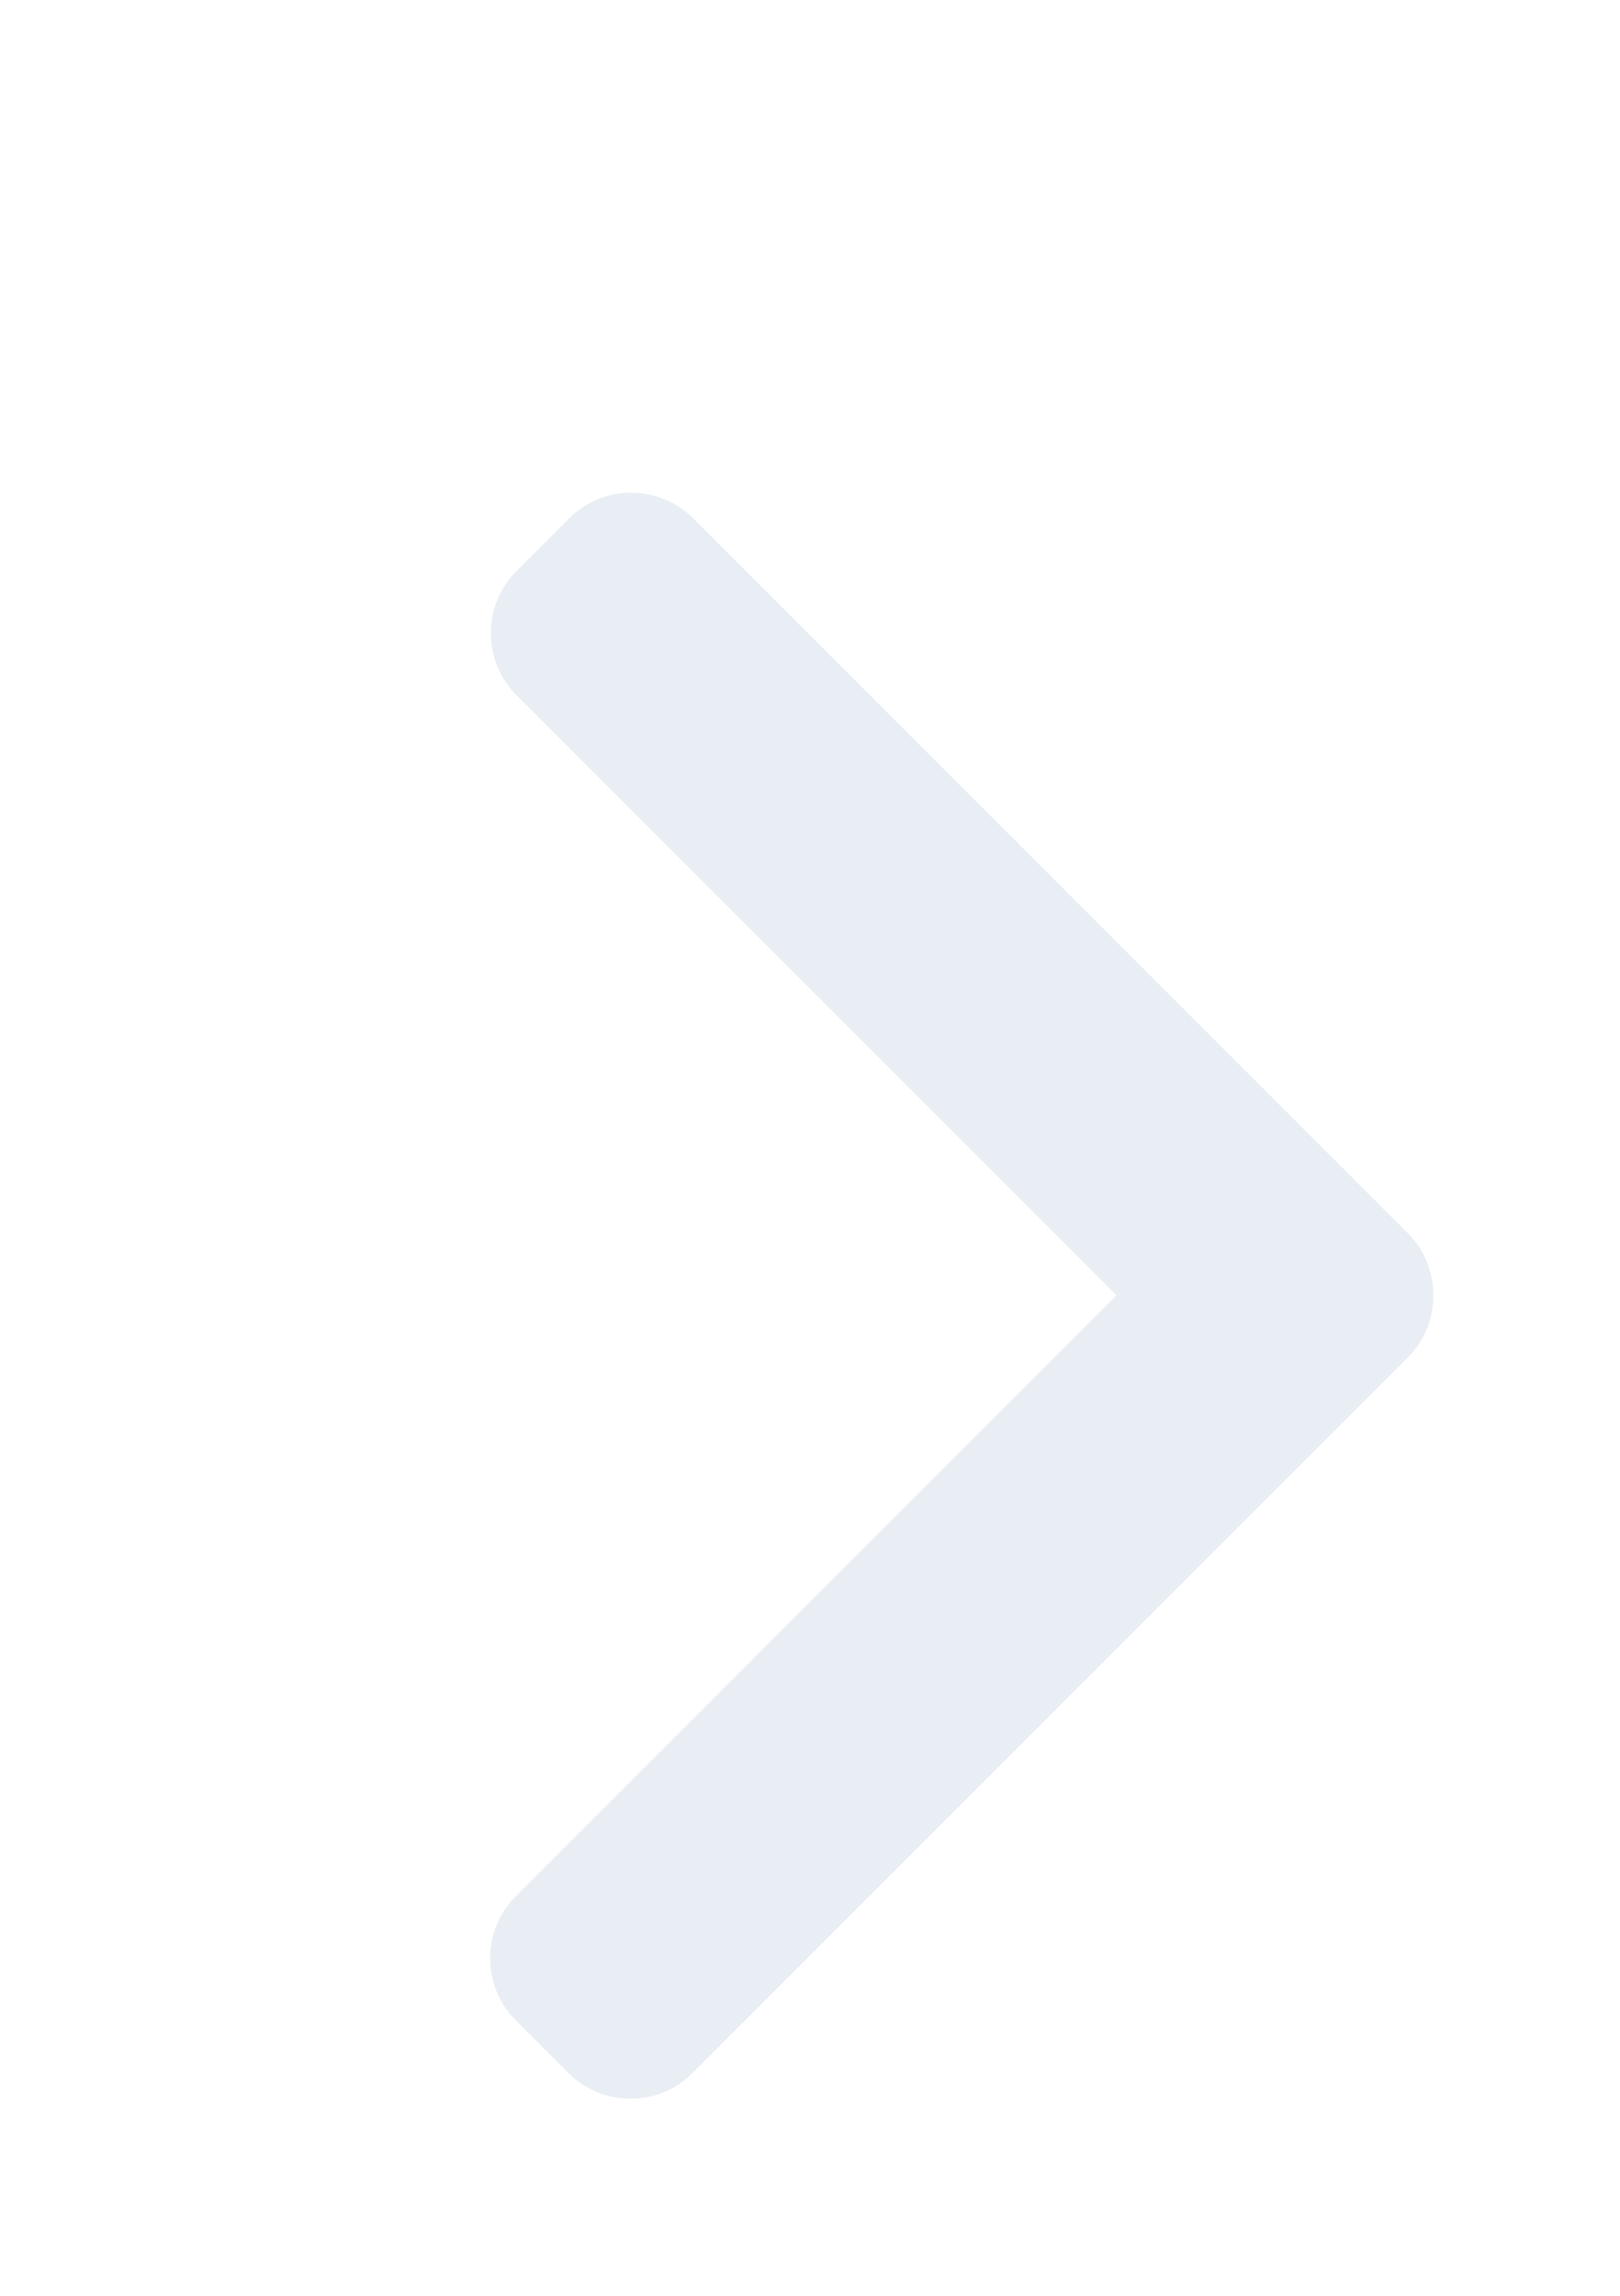<svg width="24" height="34" viewBox="0 0 24 34" fill="none" xmlns="http://www.w3.org/2000/svg">
<g filter="url(#filter0_d_25_233)">
<path d="M20.855 14.261L10.271 3.677C10.026 3.432 9.7 3.297 9.351 3.297C9.003 3.297 8.676 3.432 8.431 3.677L7.652 4.456C7.145 4.964 7.145 5.789 7.652 6.296L16.54 15.184L7.642 24.082C7.397 24.327 7.262 24.653 7.262 25.002C7.262 25.35 7.397 25.677 7.642 25.922L8.421 26.701C8.666 26.946 8.993 27.081 9.341 27.081C9.69 27.081 10.017 26.946 10.261 26.701L20.855 16.107C21.101 15.862 21.235 15.534 21.235 15.185C21.235 14.835 21.101 14.507 20.855 14.261Z" fill="#E9EEF4"/>
</g>
<defs>
<filter id="filter0_d_25_233" x="0.262" y="0.297" width="27.973" height="37.784" filterUnits="userSpaceOnUse" color-interpolation-filters="sRGB">
<feFlood flood-opacity="0" result="BackgroundImageFix"/>
<feColorMatrix in="SourceAlpha" type="matrix" values="0 0 0 0 0 0 0 0 0 0 0 0 0 0 0 0 0 0 127 0" result="hardAlpha"/>
<feOffset dy="4"/>
<feGaussianBlur stdDeviation="3.5"/>
<feComposite in2="hardAlpha" operator="out"/>
<feColorMatrix type="matrix" values="0 0 0 0 0 0 0 0 0 0 0 0 0 0 0 0 0 0 0.25 0"/>
<feBlend mode="normal" in2="BackgroundImageFix" result="effect1_dropShadow_25_233"/>
<feBlend mode="normal" in="SourceGraphic" in2="effect1_dropShadow_25_233" result="shape"/>
</filter>
</defs>
</svg>
